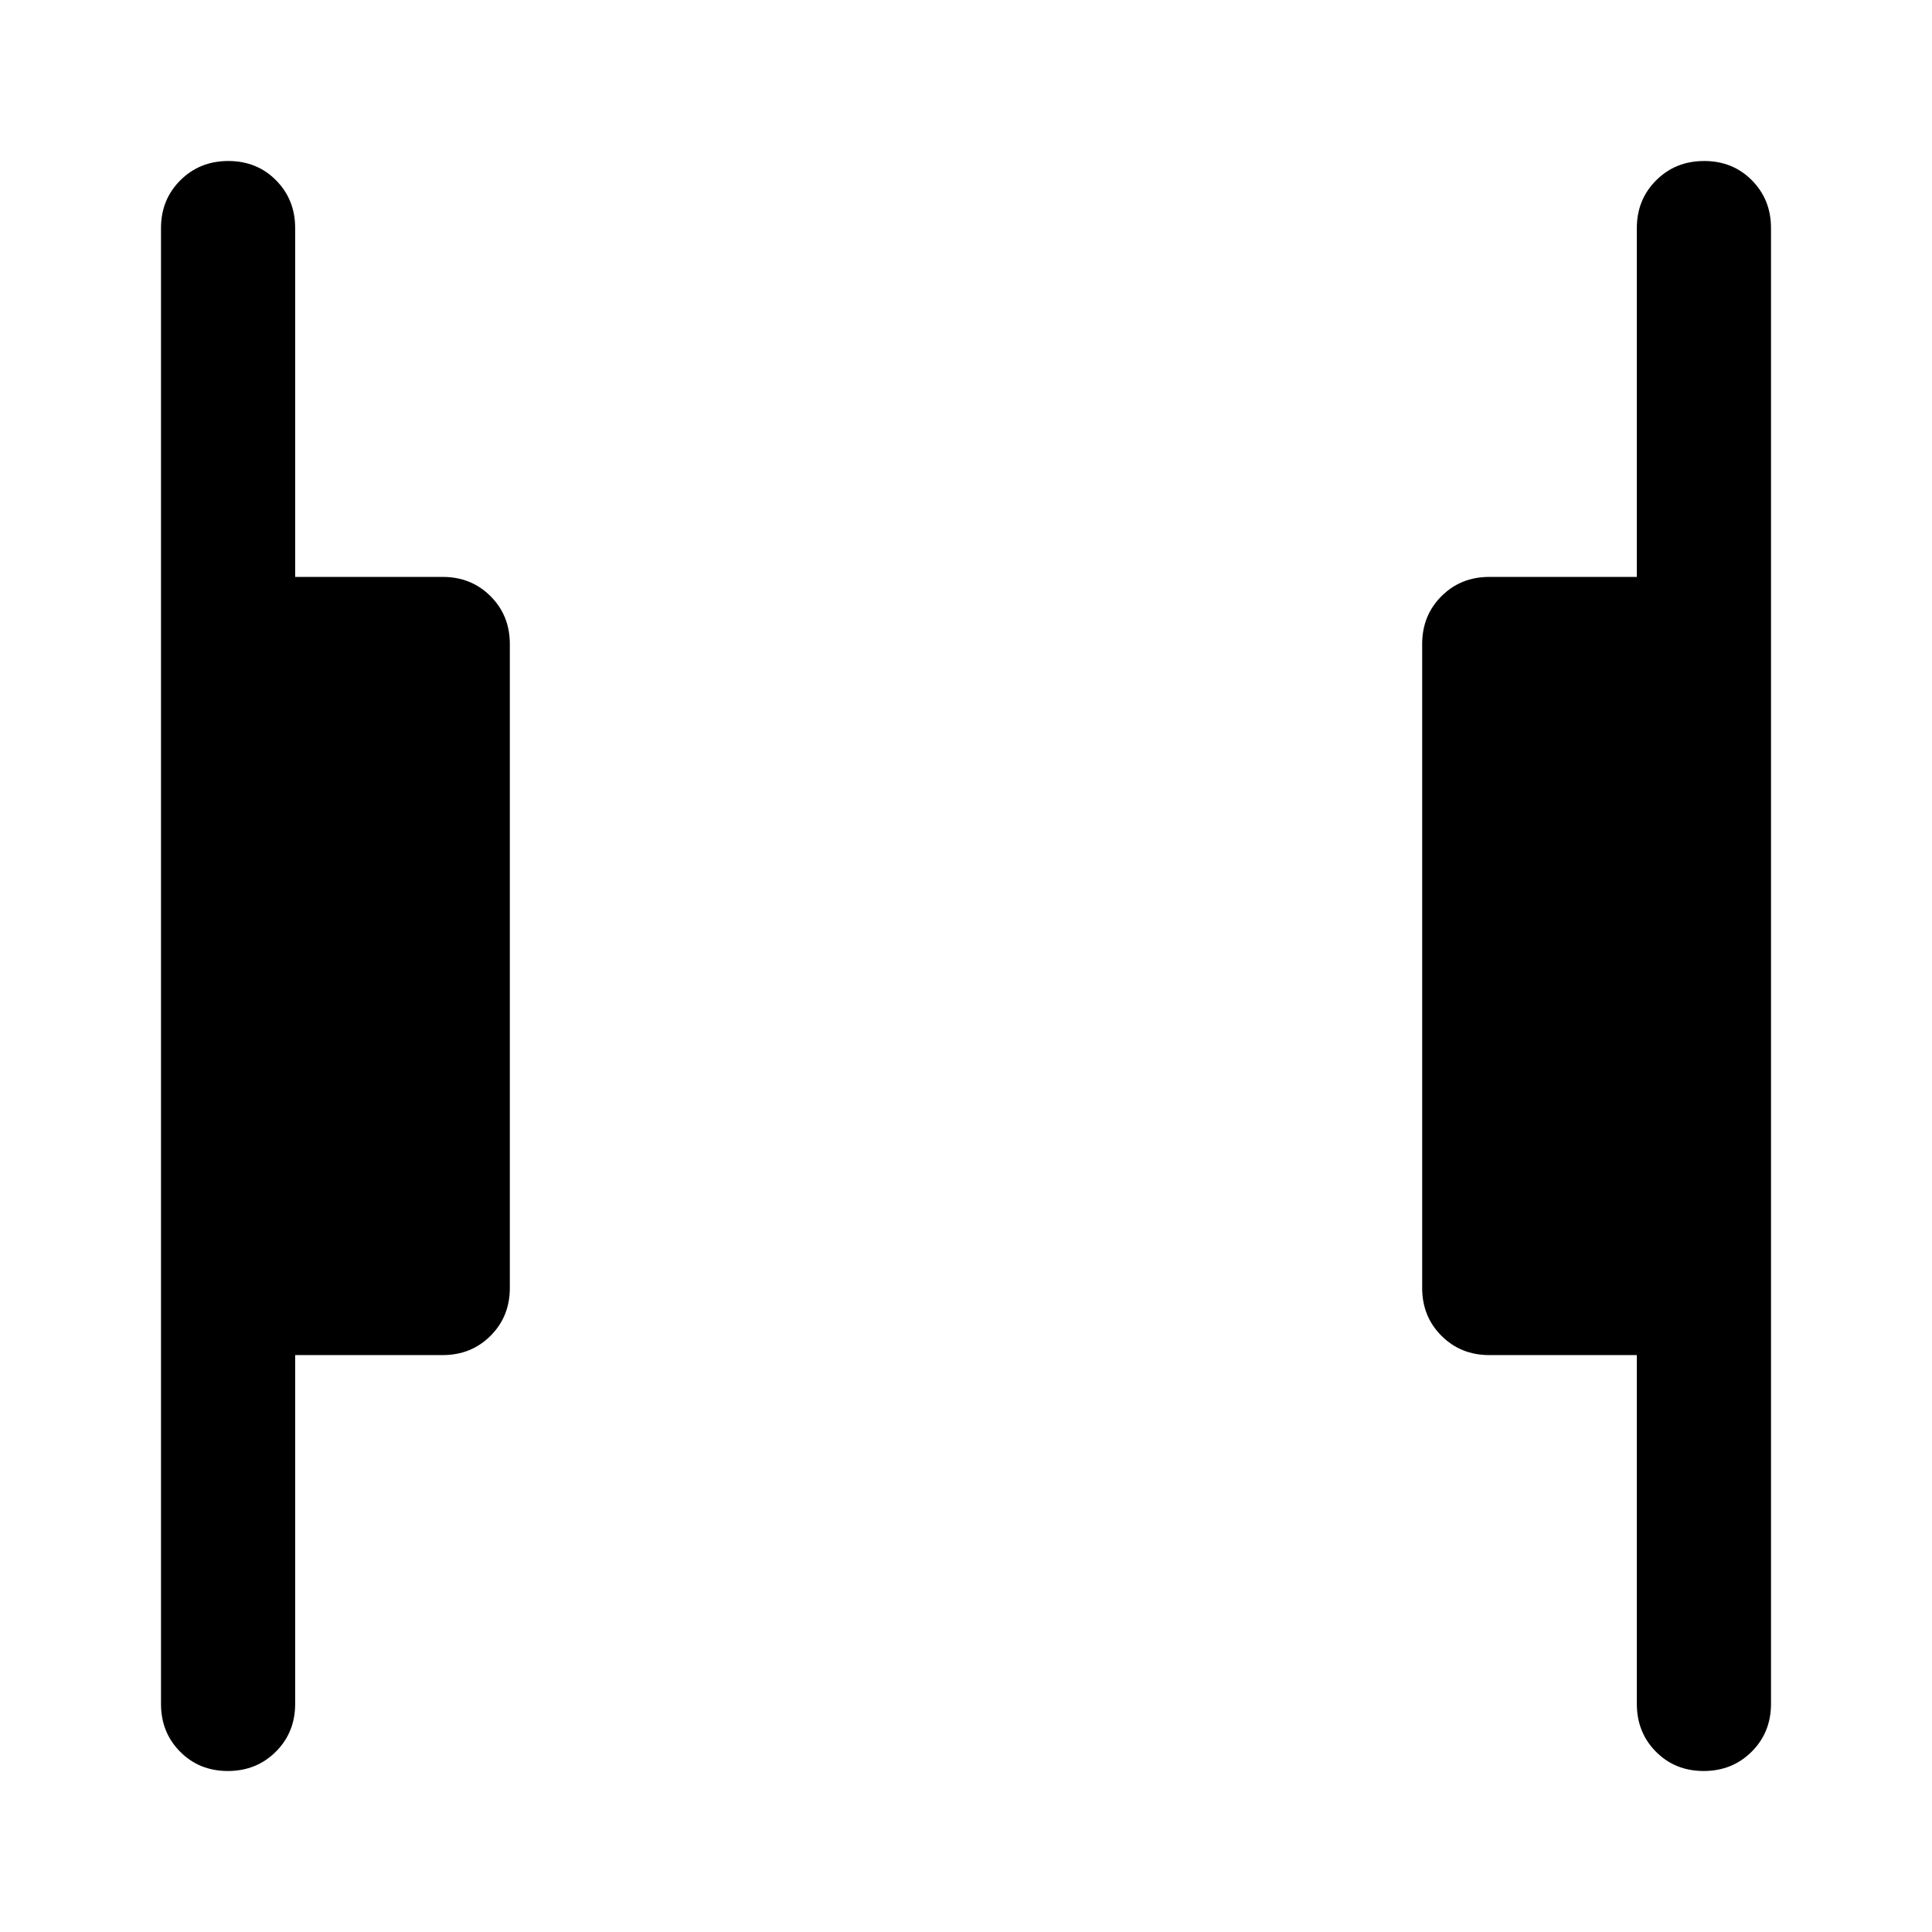 <svg xmlns="http://www.w3.org/2000/svg" height="40" viewBox="0 96 960 960" width="40"><path d="M846.55 976q-14.216 0-23.716-9.583-9.5-9.584-9.5-23.75V769.333h-73.333q-14.167 0-23.75-9.583-9.584-9.583-9.584-23.75V416q0-14.167 9.584-23.75 9.583-9.583 23.75-9.583h73.333V209.333q0-14.166 9.617-23.75Q832.568 176 846.784 176q14.216 0 23.716 9.583 9.5 9.584 9.5 23.75v733.334q0 14.166-9.617 23.75Q860.766 976 846.55 976Zm-733.334 0Q99 976 89.5 966.417q-9.5-9.584-9.5-23.75V209.333q0-14.166 9.617-23.75Q99.234 176 113.45 176q14.216 0 23.716 9.583 9.5 9.584 9.5 23.75v173.334h73.333q14.167 0 23.75 9.583 9.584 9.583 9.584 23.75v320q0 14.167-9.584 23.75-9.583 9.583-23.75 9.583h-73.333v173.334q0 14.166-9.617 23.75Q127.432 976 113.216 976Z"/></svg>